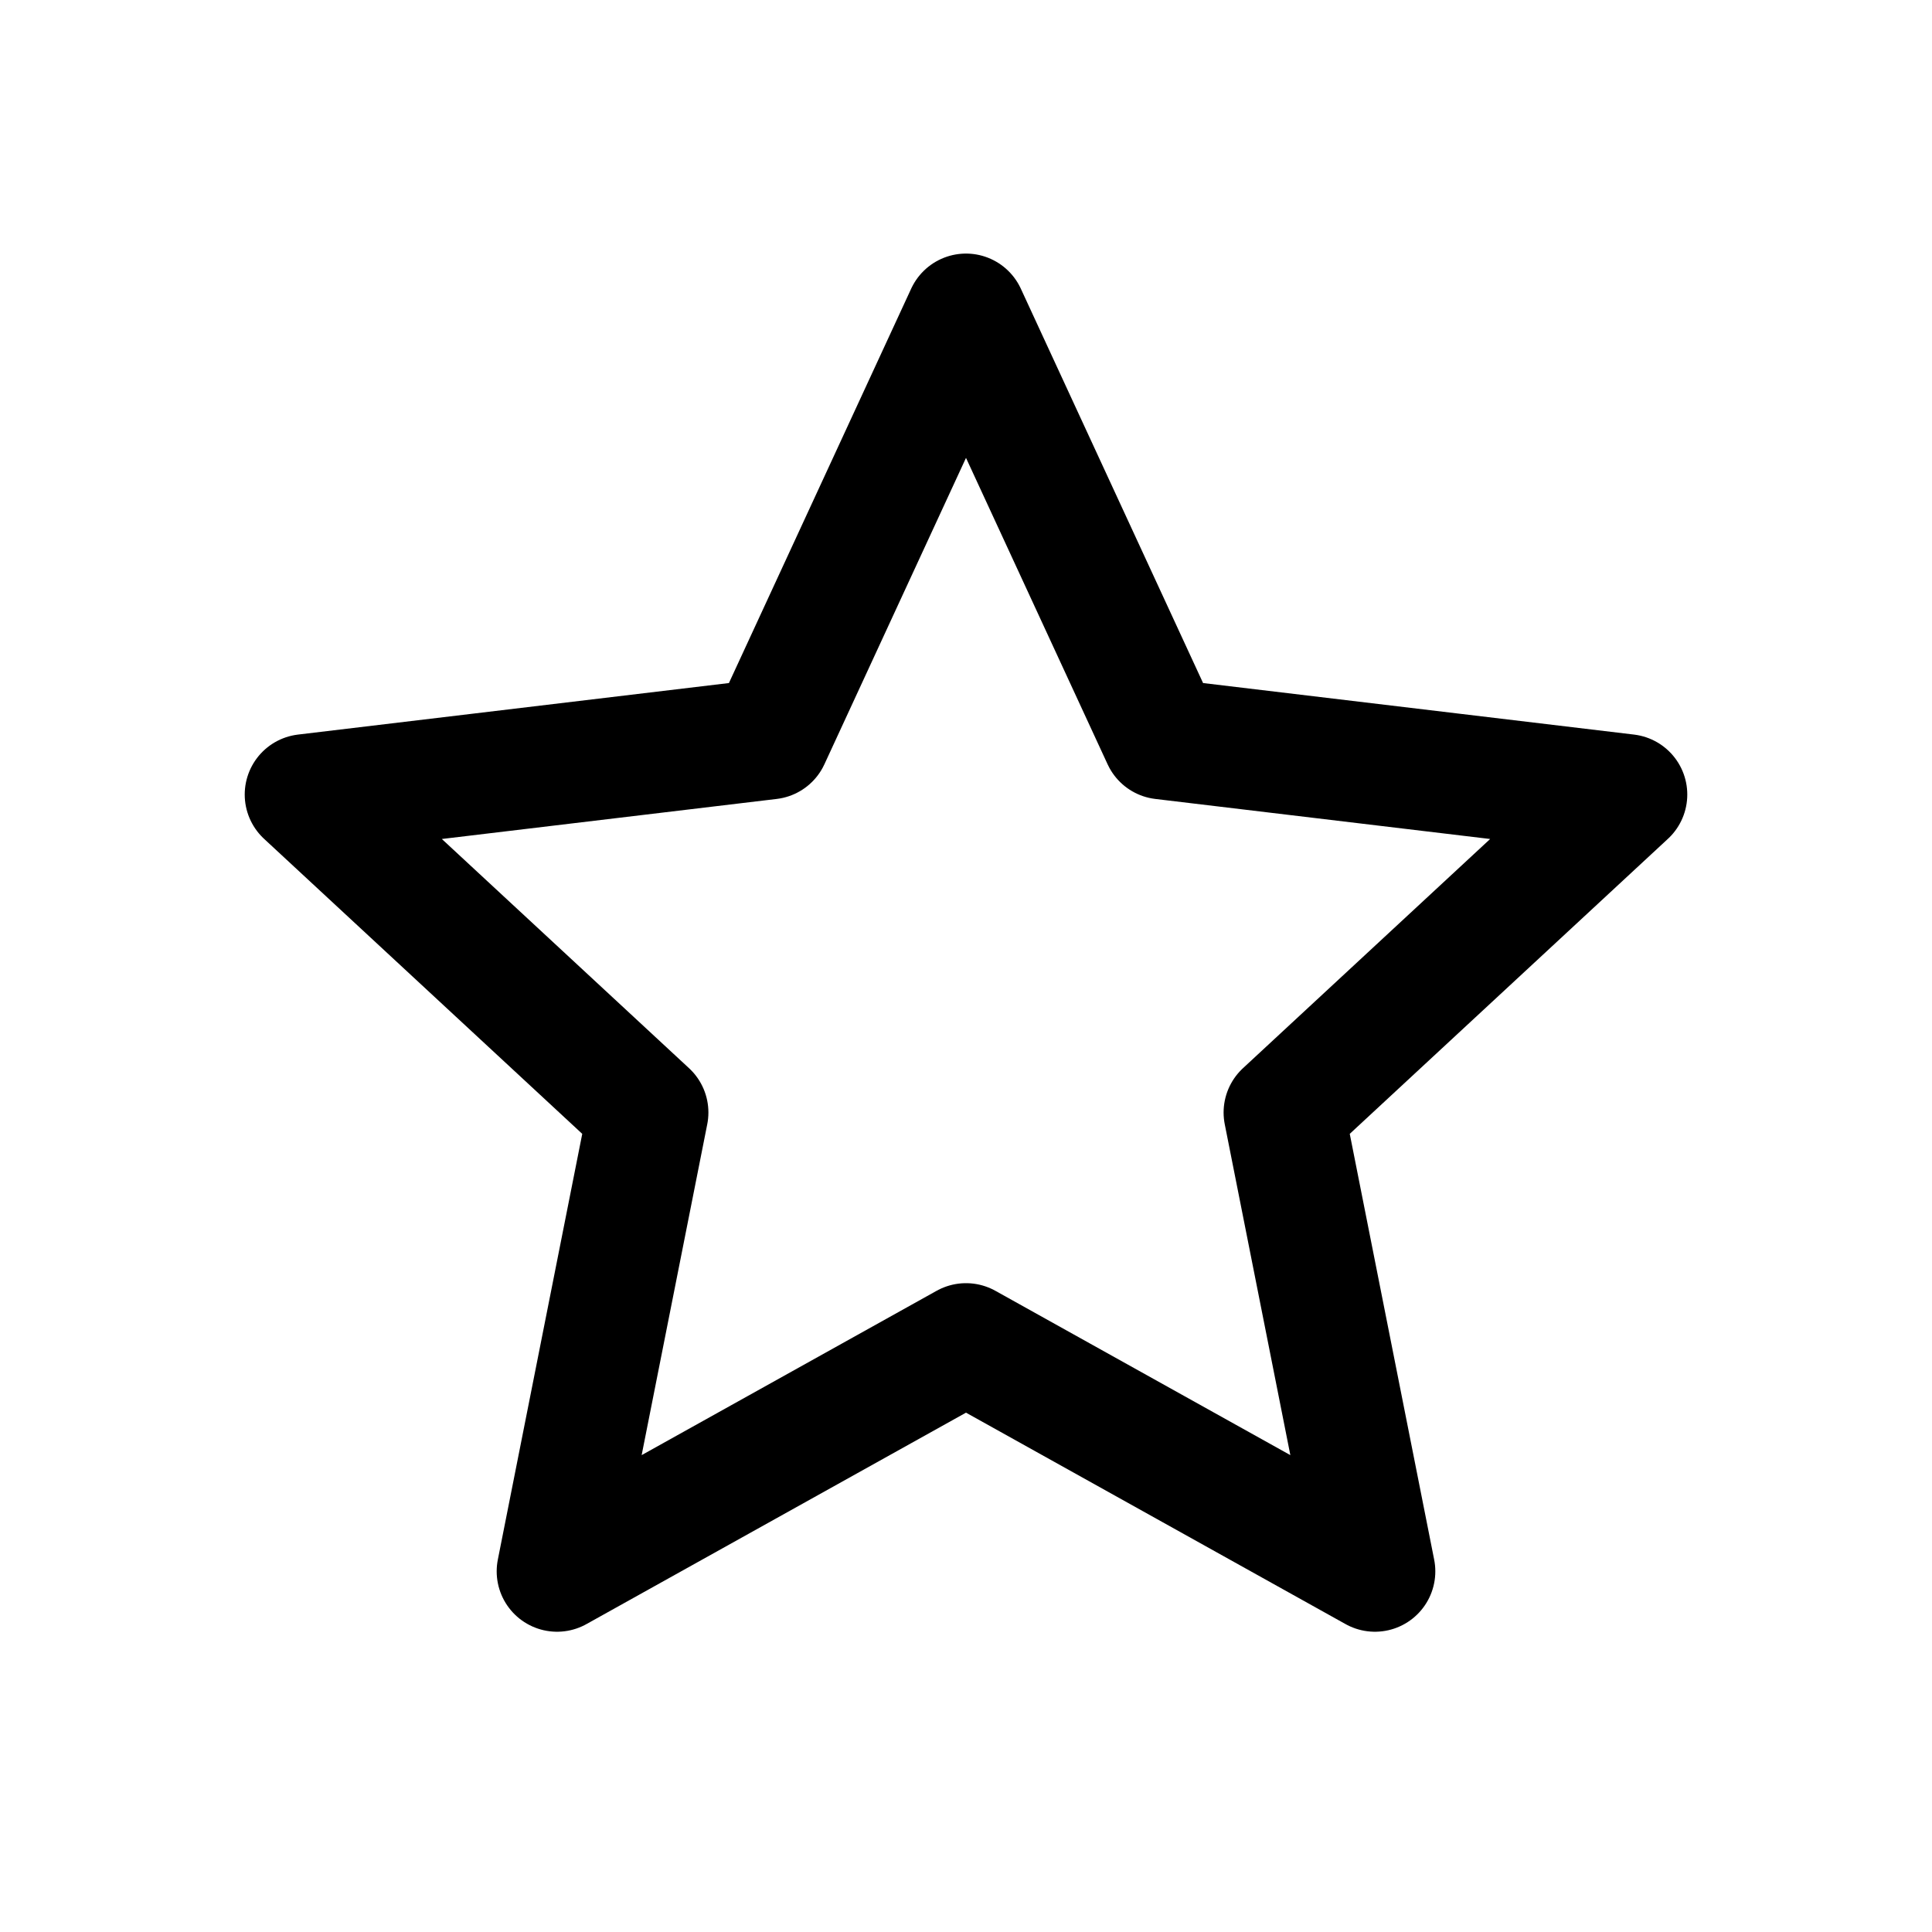 <svg xmlns="http://www.w3.org/2000/svg" width="1.5em" height="1.5em" fill="none" viewBox="0 0 24 24"><path stroke="currentColor" stroke-linecap="round" stroke-linejoin="round" stroke-width="1.5" d="M12 16.69L17.08 19.52L15.95 13.82L20.21 9.87L14.44 9.18L12 3.9L9.56 9.18L3.79 9.87L8.05 13.82L6.92 19.52L12 16.69Z"/></svg>